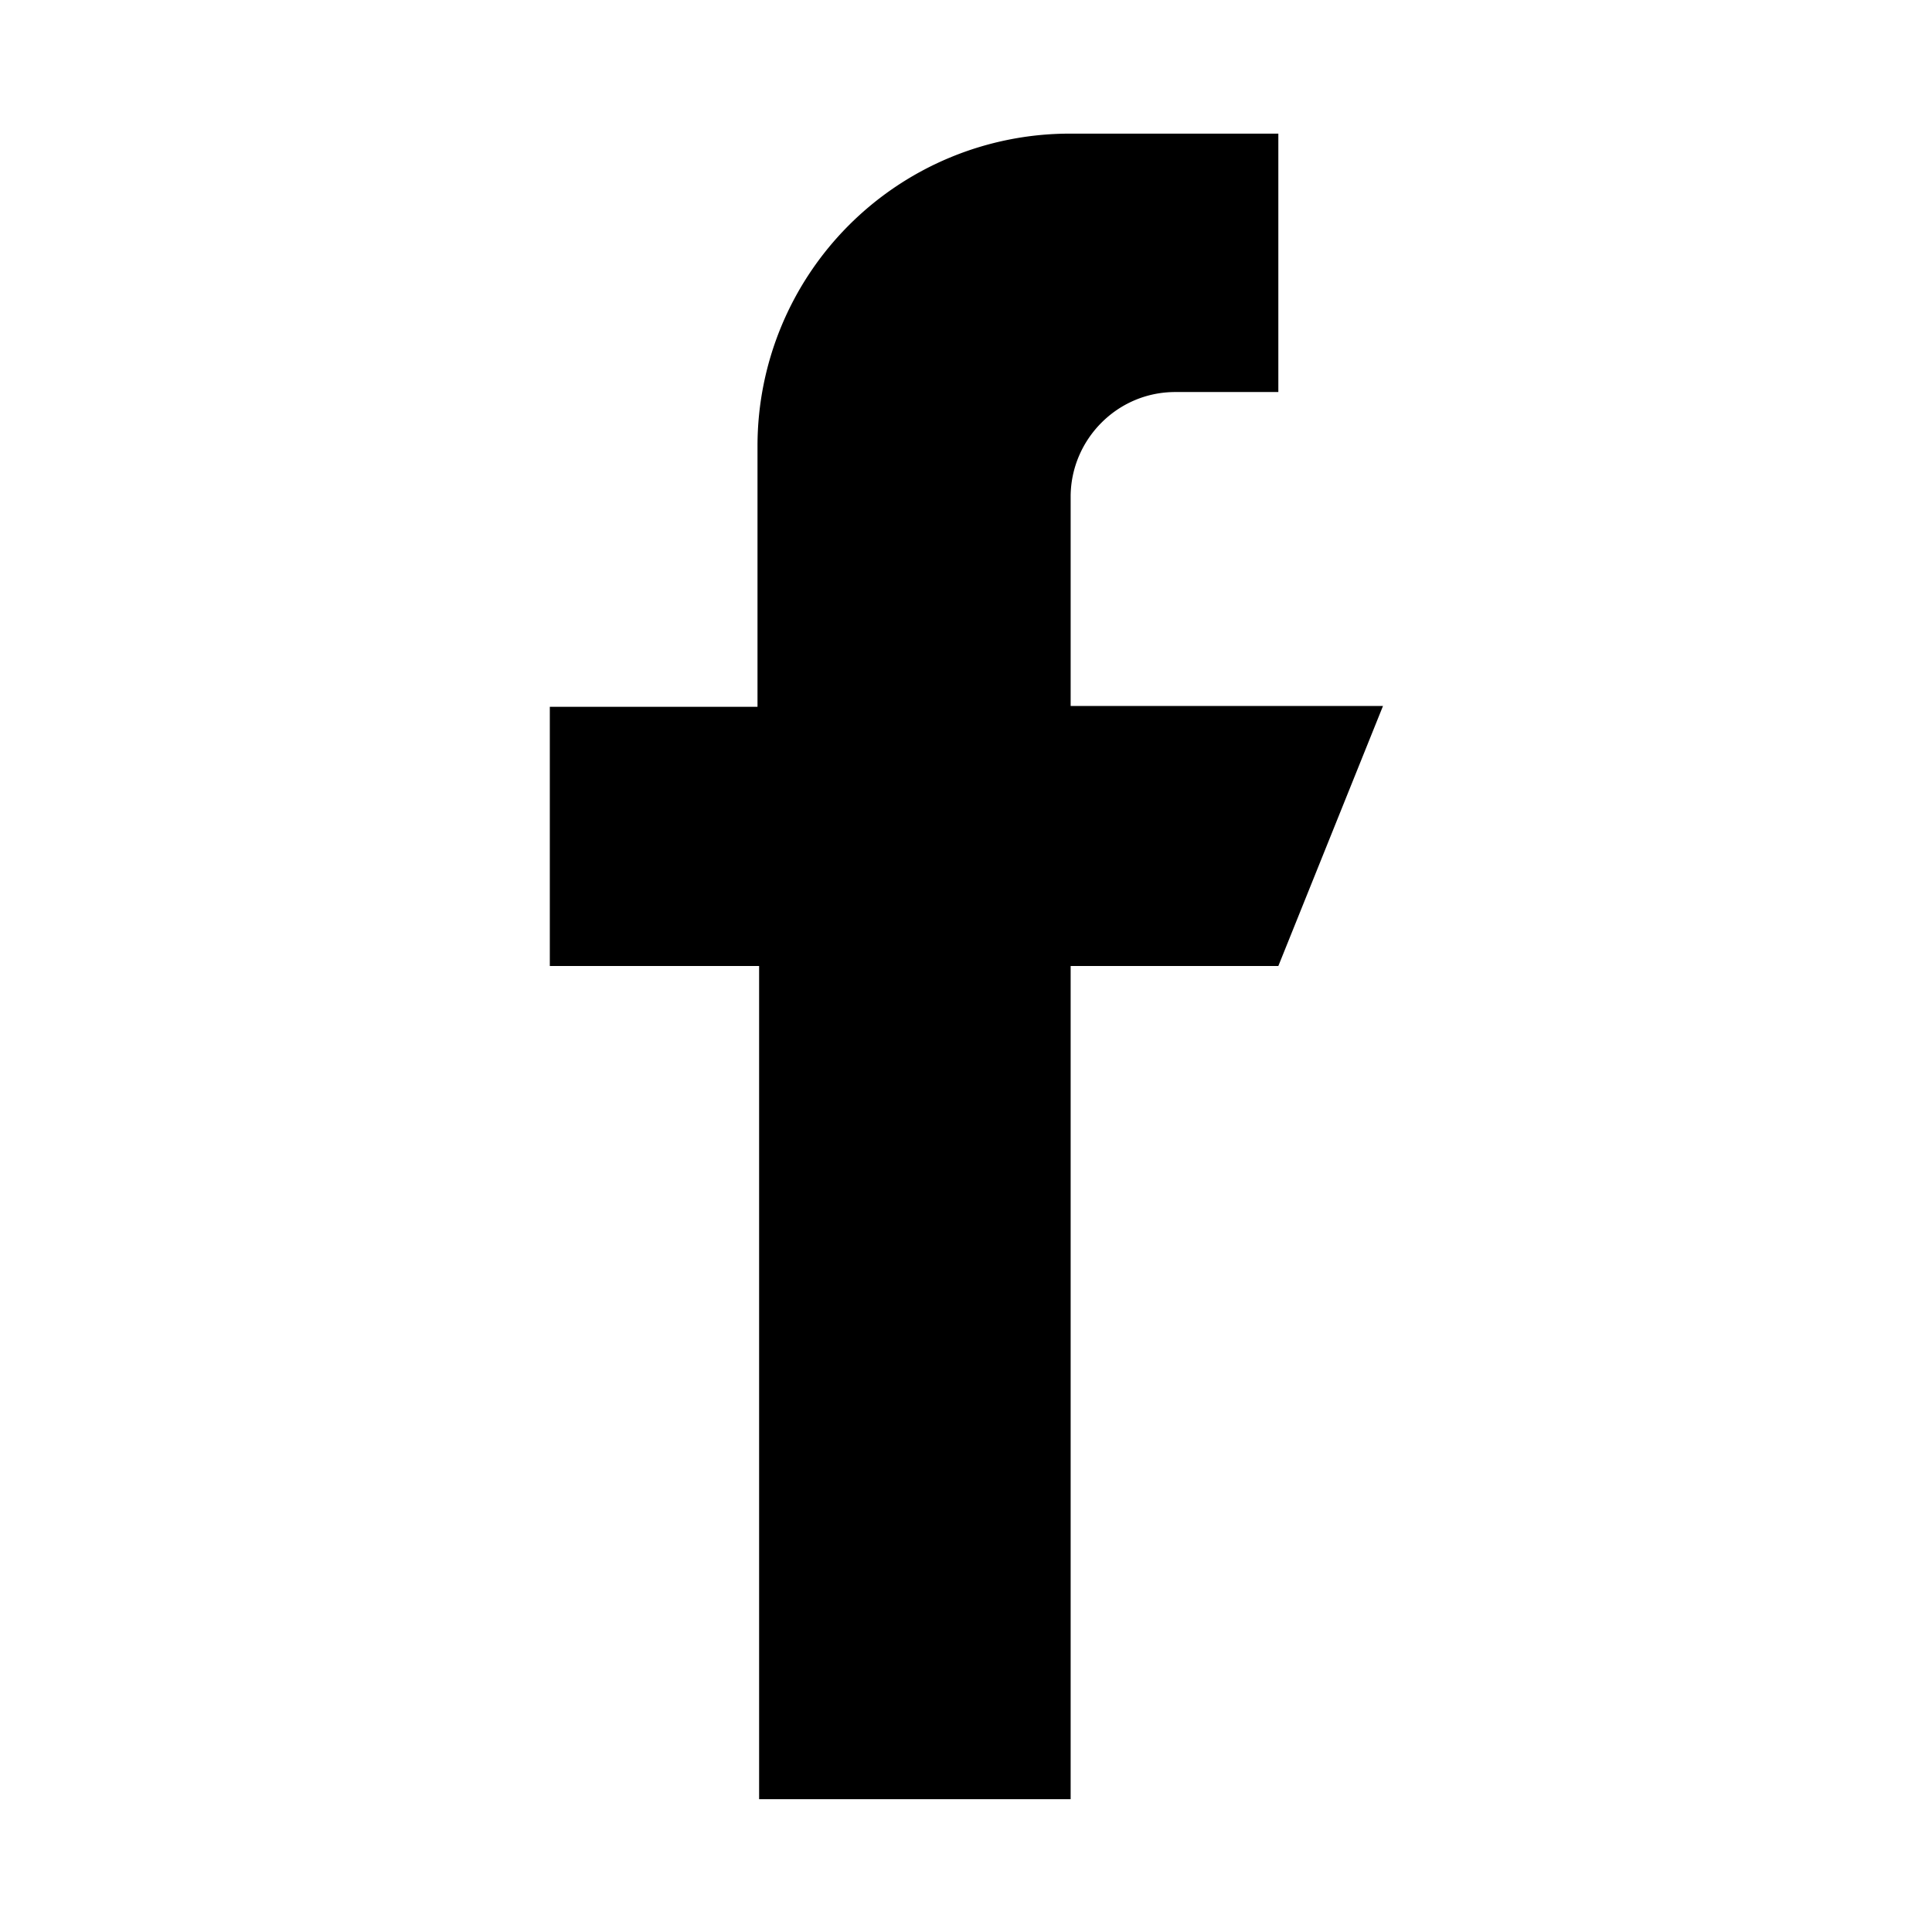 <svg xmlns="http://www.w3.org/2000/svg" width="24" height="24" xmlns:xlink="http://www.w3.org/1999/xlink"><defs><path id="a" d="M7.3 7.77v-2.6c0-.7.57-1.3 1.3-1.3h1.28V.66h-2.6a3.88 3.88 0 0 0-3.87 3.88v3.24H.83V11h2.6v10.35h3.87V11h2.58l1.3-3.23h-3.9z"/></defs><use transform="translate(6 1)" href="#a"/></svg>
